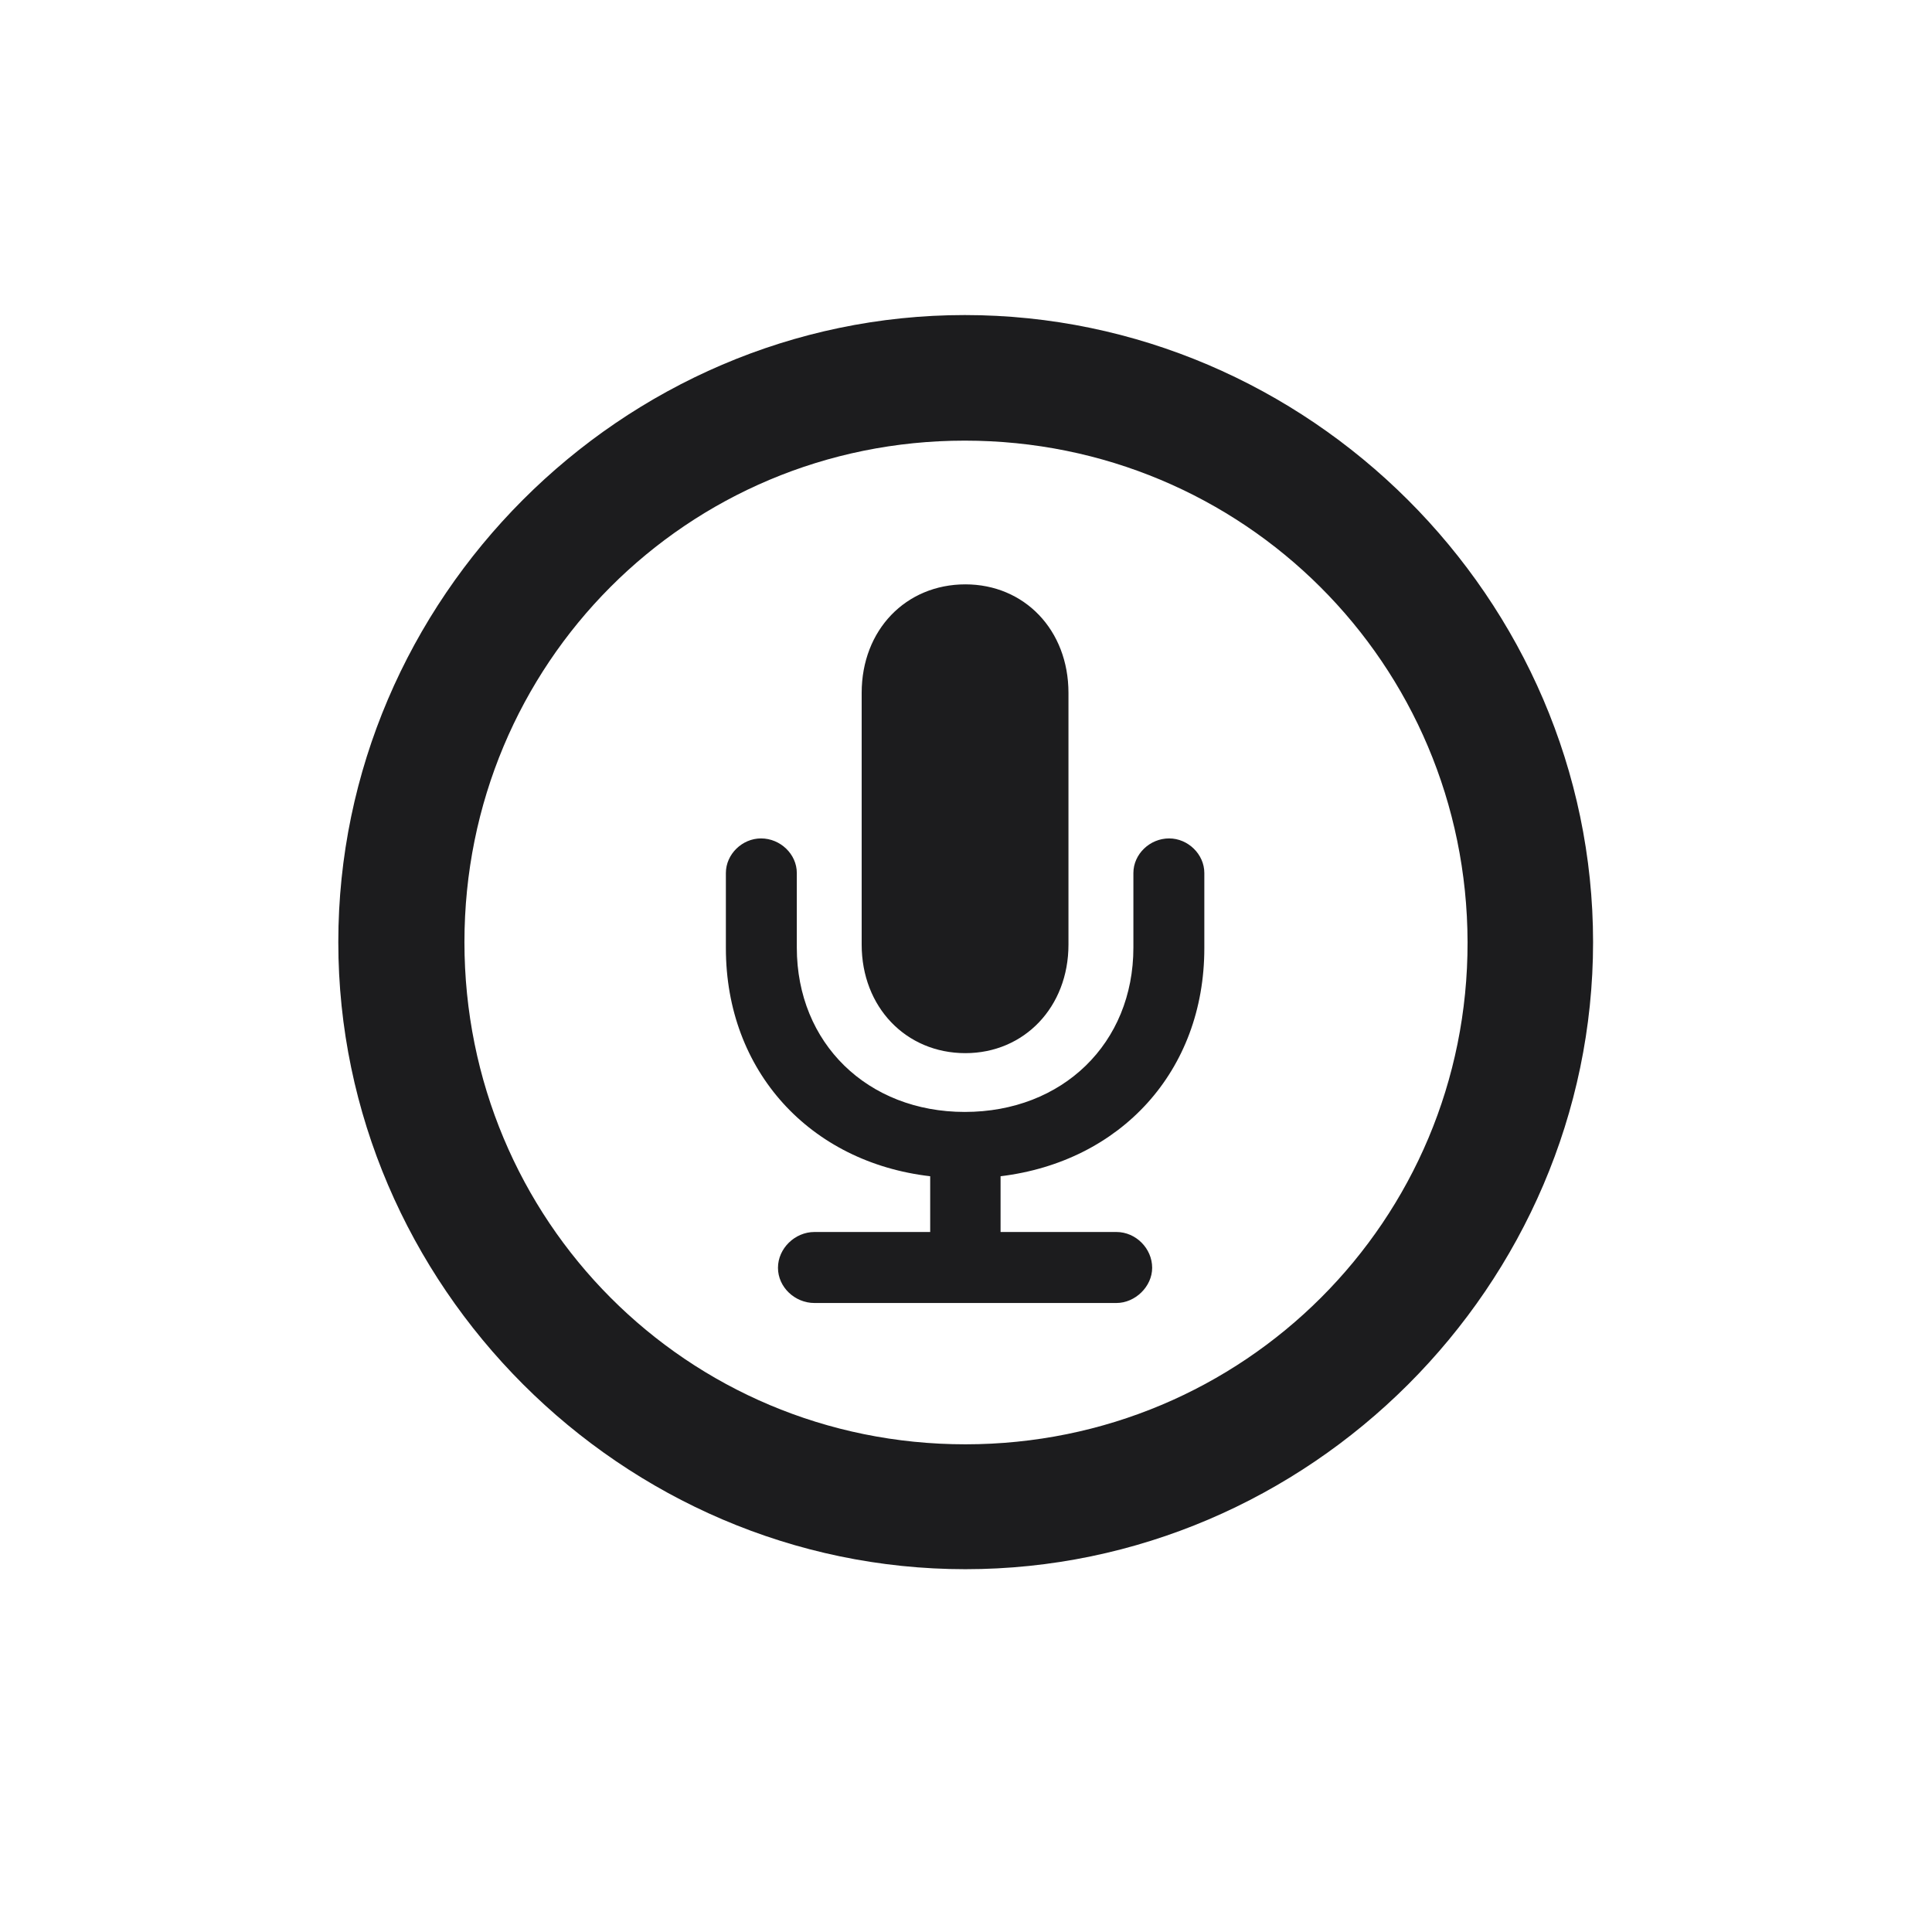 <svg width="28" height="28" viewBox="0 0 28 28" fill="none" xmlns="http://www.w3.org/2000/svg">
<path d="M13.991 22.742C18.975 22.742 23.088 18.629 23.088 13.654C23.088 8.68 18.966 4.566 13.982 4.566C9.008 4.566 4.903 8.68 4.903 13.654C4.903 18.629 9.017 22.742 13.991 22.742ZM13.991 20.932C9.957 20.932 6.731 17.689 6.731 13.654C6.731 9.62 9.957 6.386 13.982 6.386C18.017 6.386 21.26 9.62 21.269 13.654C21.277 17.689 18.025 20.932 13.991 20.932ZM13.991 15.263C14.844 15.263 15.485 14.595 15.485 13.69V10.042C15.485 9.128 14.844 8.469 13.991 8.469C13.13 8.469 12.488 9.128 12.488 10.042V13.69C12.488 14.595 13.13 15.263 13.991 15.263ZM11.803 18.884H16.18C16.452 18.884 16.698 18.646 16.698 18.374C16.698 18.093 16.461 17.855 16.18 17.855H14.501V17.047C16.241 16.836 17.454 15.526 17.454 13.742V12.652C17.454 12.38 17.217 12.151 16.944 12.151C16.663 12.151 16.426 12.38 16.426 12.652V13.733C16.426 15.122 15.398 16.115 13.982 16.115C12.576 16.115 11.548 15.122 11.548 13.733V12.652C11.548 12.38 11.31 12.151 11.029 12.151C10.757 12.151 10.52 12.38 10.52 12.652V13.742C10.52 15.526 11.741 16.845 13.481 17.047V17.855H11.803C11.521 17.855 11.275 18.093 11.275 18.374C11.275 18.655 11.521 18.884 11.803 18.884Z" fill="#1C1C1E"/>
</svg>
